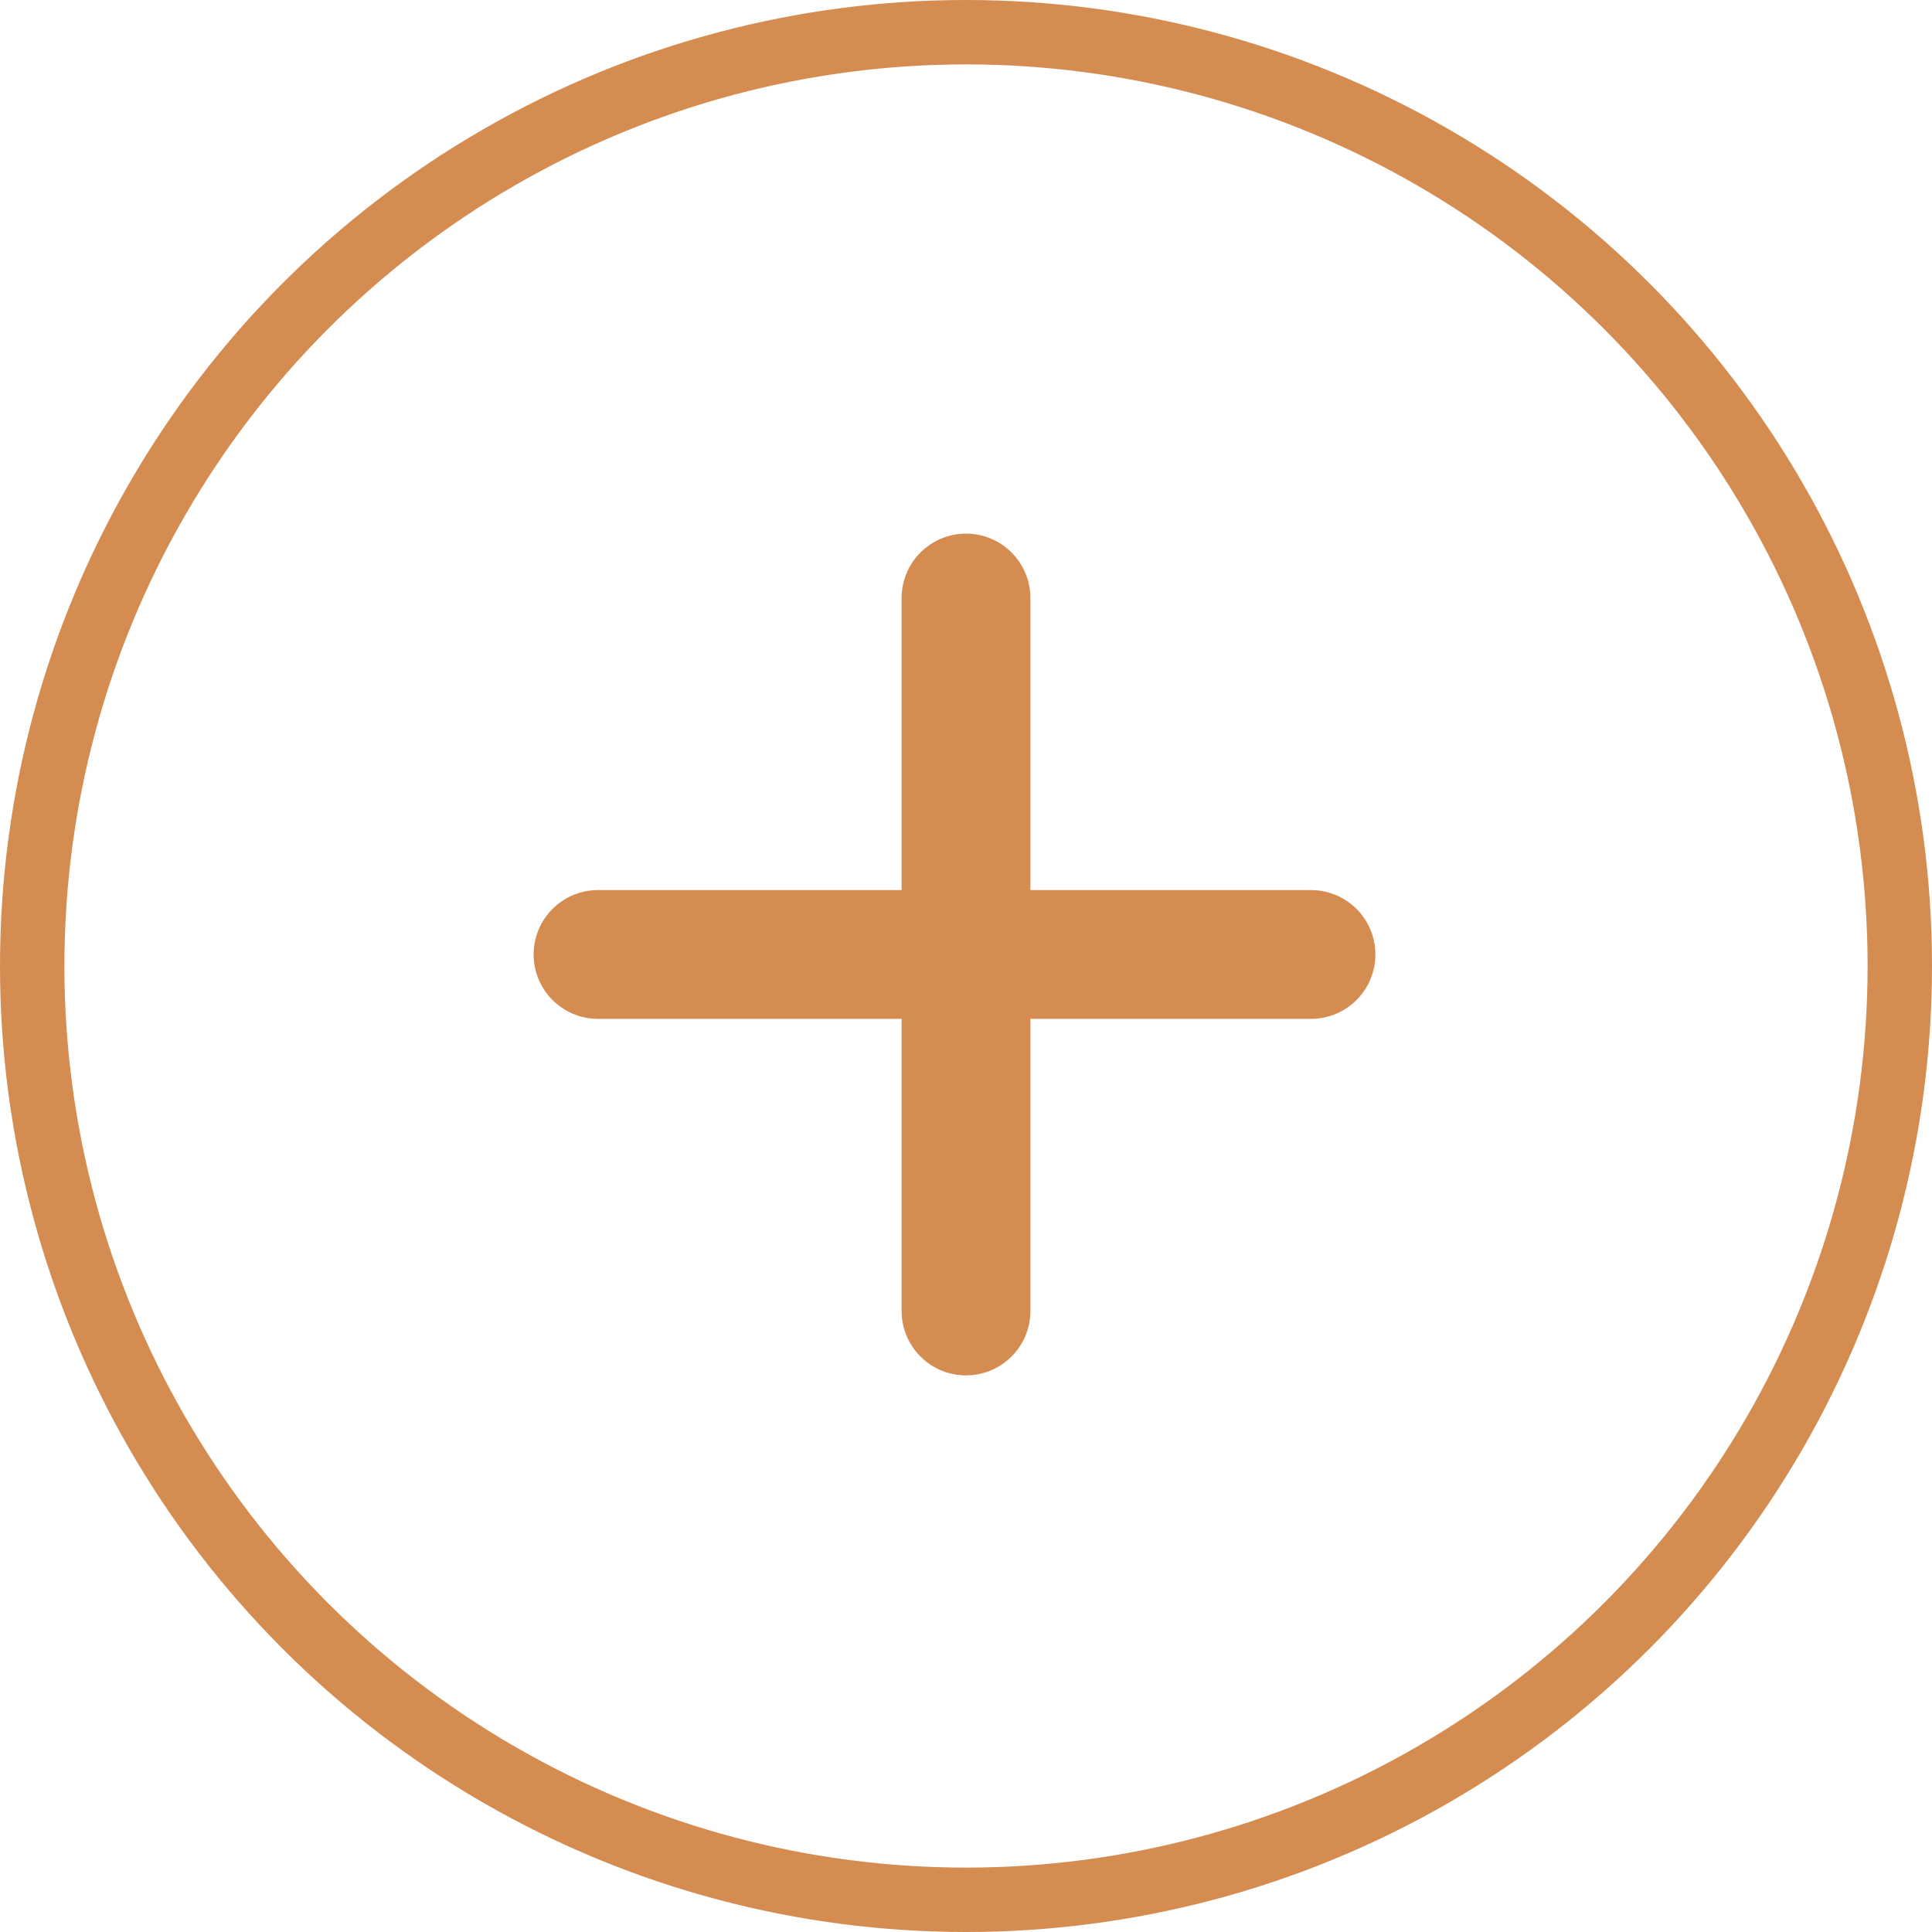 <svg width="30" height="30" viewBox="0 0 30 30" fill="none" xmlns="http://www.w3.org/2000/svg">
<circle cx="15" cy="15" r="14.5" stroke="#D58C51"/>
<path d="M15 9.286V20.357" stroke="#D58C51" stroke-width="2" stroke-linecap="round"/>
<path d="M20.357 14.821L9.286 14.821" stroke="#D58C51" stroke-width="2" stroke-linecap="round"/>
</svg>
